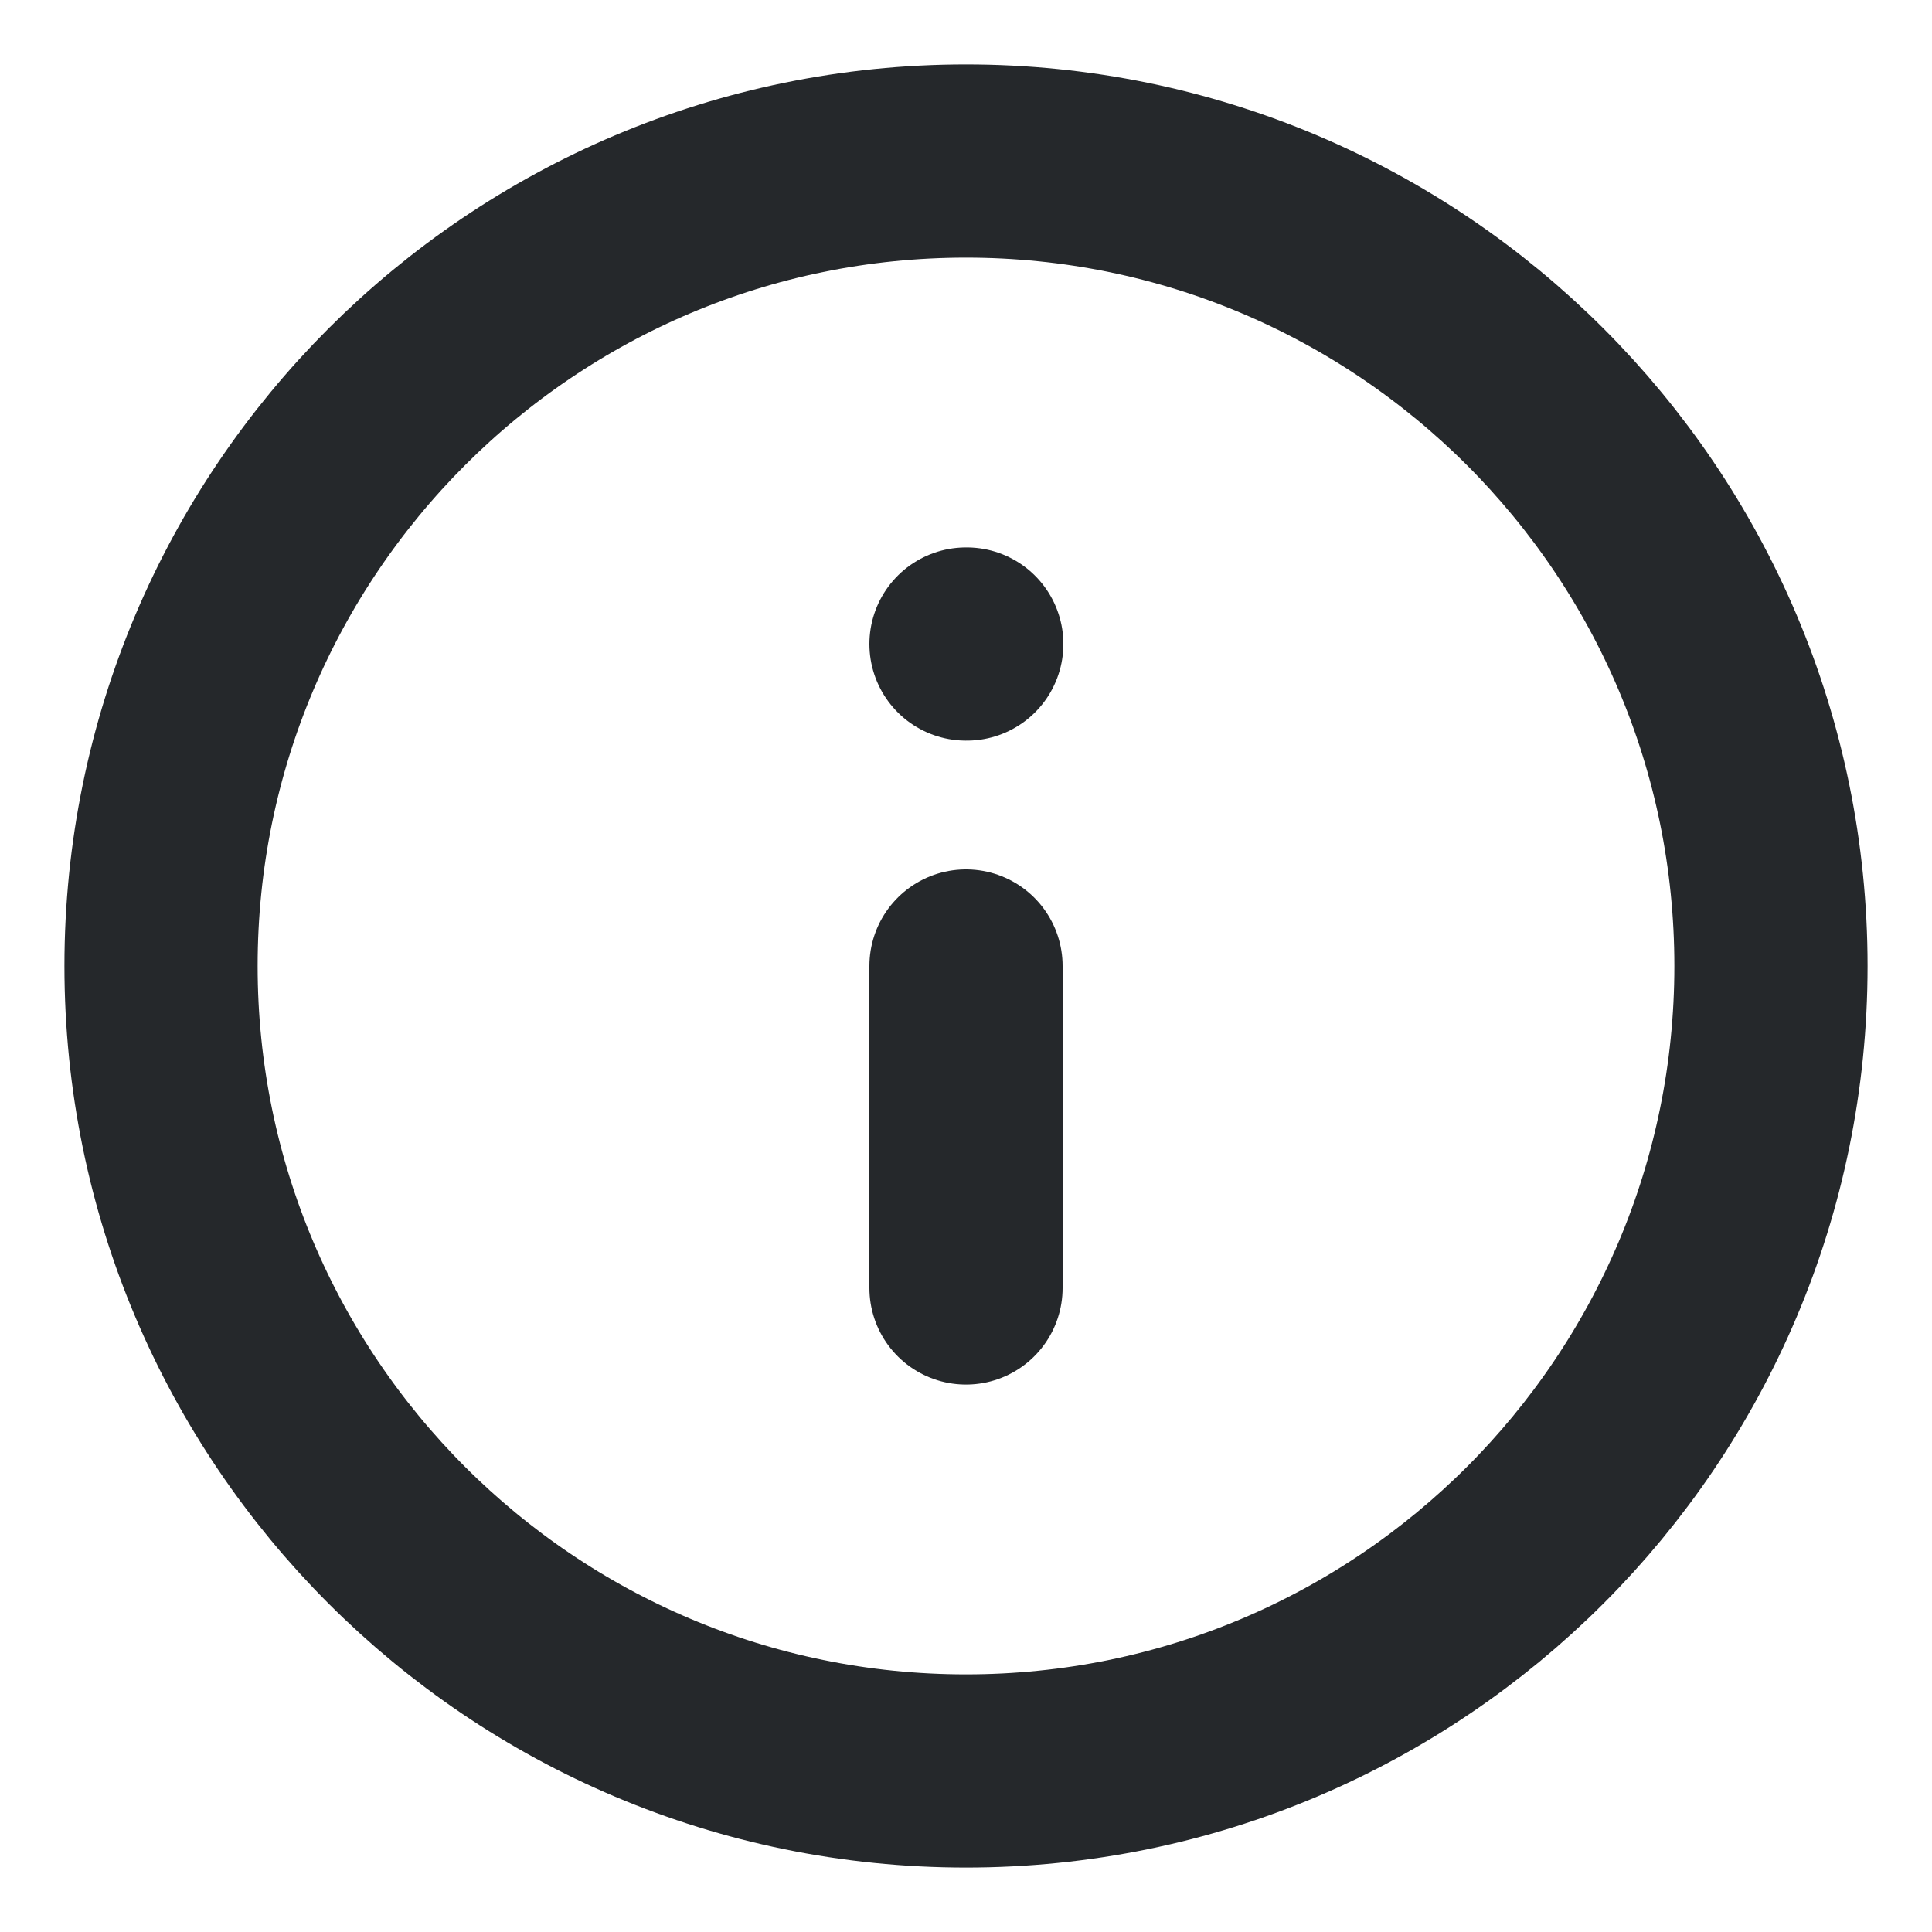 <svg width="20" height="20" viewBox="0 0 20 20" fill="none" xmlns="http://www.w3.org/2000/svg">
<g clip-path="url(#clip0_423_173595)">
<path d="M10 18.333C14.602 18.333 18.333 14.602 18.333 10C18.333 5.398 14.602 1.667 10 1.667C5.398 1.667 1.667 5.398 1.667 10C1.667 14.602 5.398 18.333 10 18.333Z" stroke="#25282B" stroke-width="2" stroke-linecap="round" stroke-linejoin="round"/>
<path d="M10 13.333V10" stroke="#25282B" stroke-width="2" stroke-linecap="round" stroke-linejoin="round"/>
<path d="M10 6.667H10.008" stroke="#25282B" stroke-width="2" stroke-linecap="round" stroke-linejoin="round"/>
</g>
<defs>
<clipPath id="clip0_423_173595">
<rect width="20" height="20" fill="white"/>
</clipPath>
</defs>
</svg>
